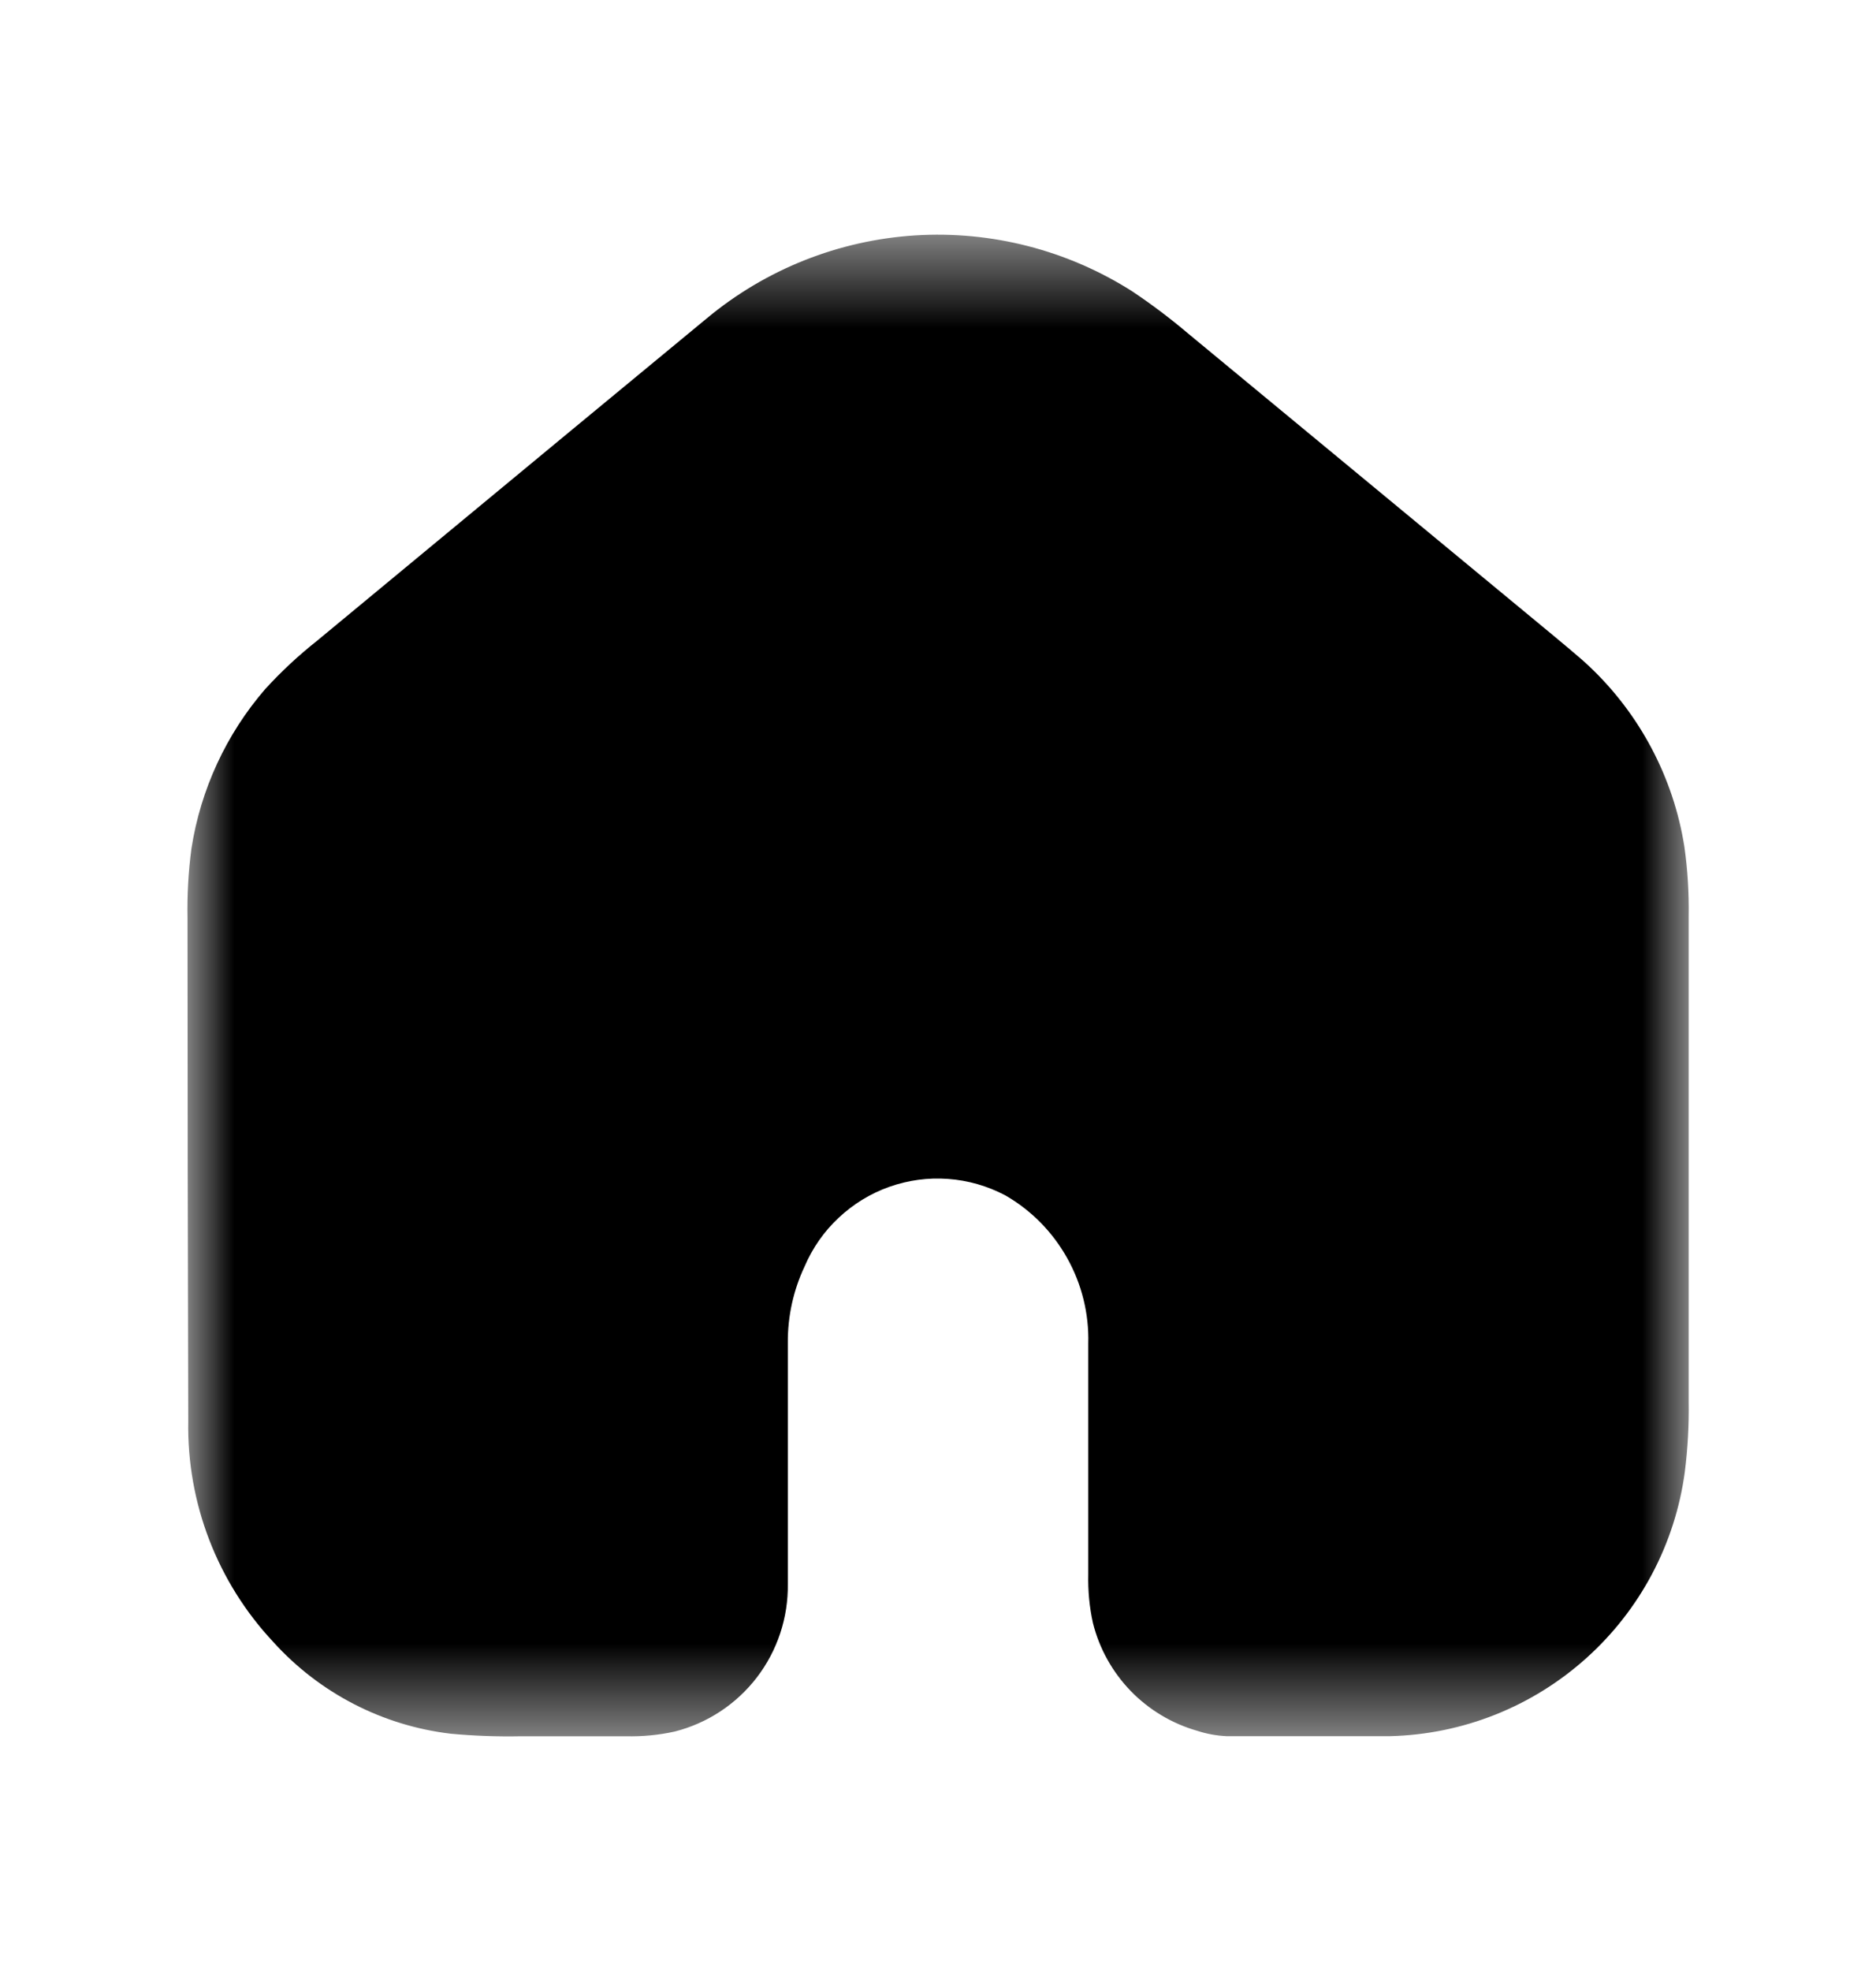 <svg width="20" height="21" viewBox="0 0 20 21" fill="none" xmlns="http://www.w3.org/2000/svg">
<g clip-path="url(#clip0_246_184)">
<mask id="mask0_246_184" style="mask-type:luminance" maskUnits="userSpaceOnUse" x="2" y="2" width="16" height="17">
<path d="M18 2.5H2V18.5H18V2.5Z" fill="white"/>
</mask>
<g mask="url(#mask0_246_184)">
<path d="M8.578 13.493C8.458 13.747 8.397 14.025 8.399 14.306C8.399 15.163 8.399 16.019 8.399 16.875C8.404 17.235 8.288 17.586 8.069 17.872C7.85 18.157 7.541 18.361 7.192 18.449C7.021 18.487 6.846 18.503 6.671 18.499H5.555C5.305 18.504 5.055 18.495 4.806 18.472C4.079 18.386 3.408 18.04 2.916 17.497C2.317 16.859 1.991 16.013 2.007 15.139C2.002 13.356 1.999 11.572 1.999 9.787C1.994 9.537 2.008 9.288 2.041 9.04C2.139 8.411 2.412 7.821 2.829 7.34C2.998 7.155 3.182 6.984 3.379 6.828C5.572 5.013 6.958 3.867 7.535 3.392C8.163 2.869 8.941 2.56 9.757 2.508C10.572 2.457 11.383 2.666 12.072 3.105C12.28 3.244 12.481 3.396 12.672 3.558L16.365 6.61C16.689 6.877 16.88 7.038 16.937 7.094C17.481 7.605 17.84 8.283 17.957 9.02C17.992 9.267 18.007 9.517 18.003 9.767C18.003 11.489 18.003 13.211 18.003 14.934C18.007 15.184 17.993 15.433 17.962 15.681C17.859 16.448 17.486 17.152 16.91 17.668C16.334 18.185 15.593 18.479 14.82 18.498H13.076C12.97 18.493 12.865 18.474 12.764 18.441C12.494 18.364 12.249 18.217 12.054 18.016C11.859 17.814 11.72 17.565 11.652 17.293C11.614 17.123 11.598 16.948 11.602 16.774C11.602 15.955 11.602 15.136 11.602 14.317C11.611 13.998 11.533 13.682 11.377 13.404C11.221 13.125 10.993 12.894 10.716 12.735C10.527 12.636 10.32 12.576 10.108 12.561C9.895 12.545 9.682 12.574 9.481 12.645C9.28 12.716 9.096 12.829 8.941 12.975C8.785 13.12 8.662 13.297 8.578 13.493Z" fill="black"/>
</g>
</g>
<defs>
<clipPath id="clip0_246_184">
<rect width="20" height="20" fill="white" transform="translate(0 0.5)"/>
</clipPath>
</defs>
</svg>
